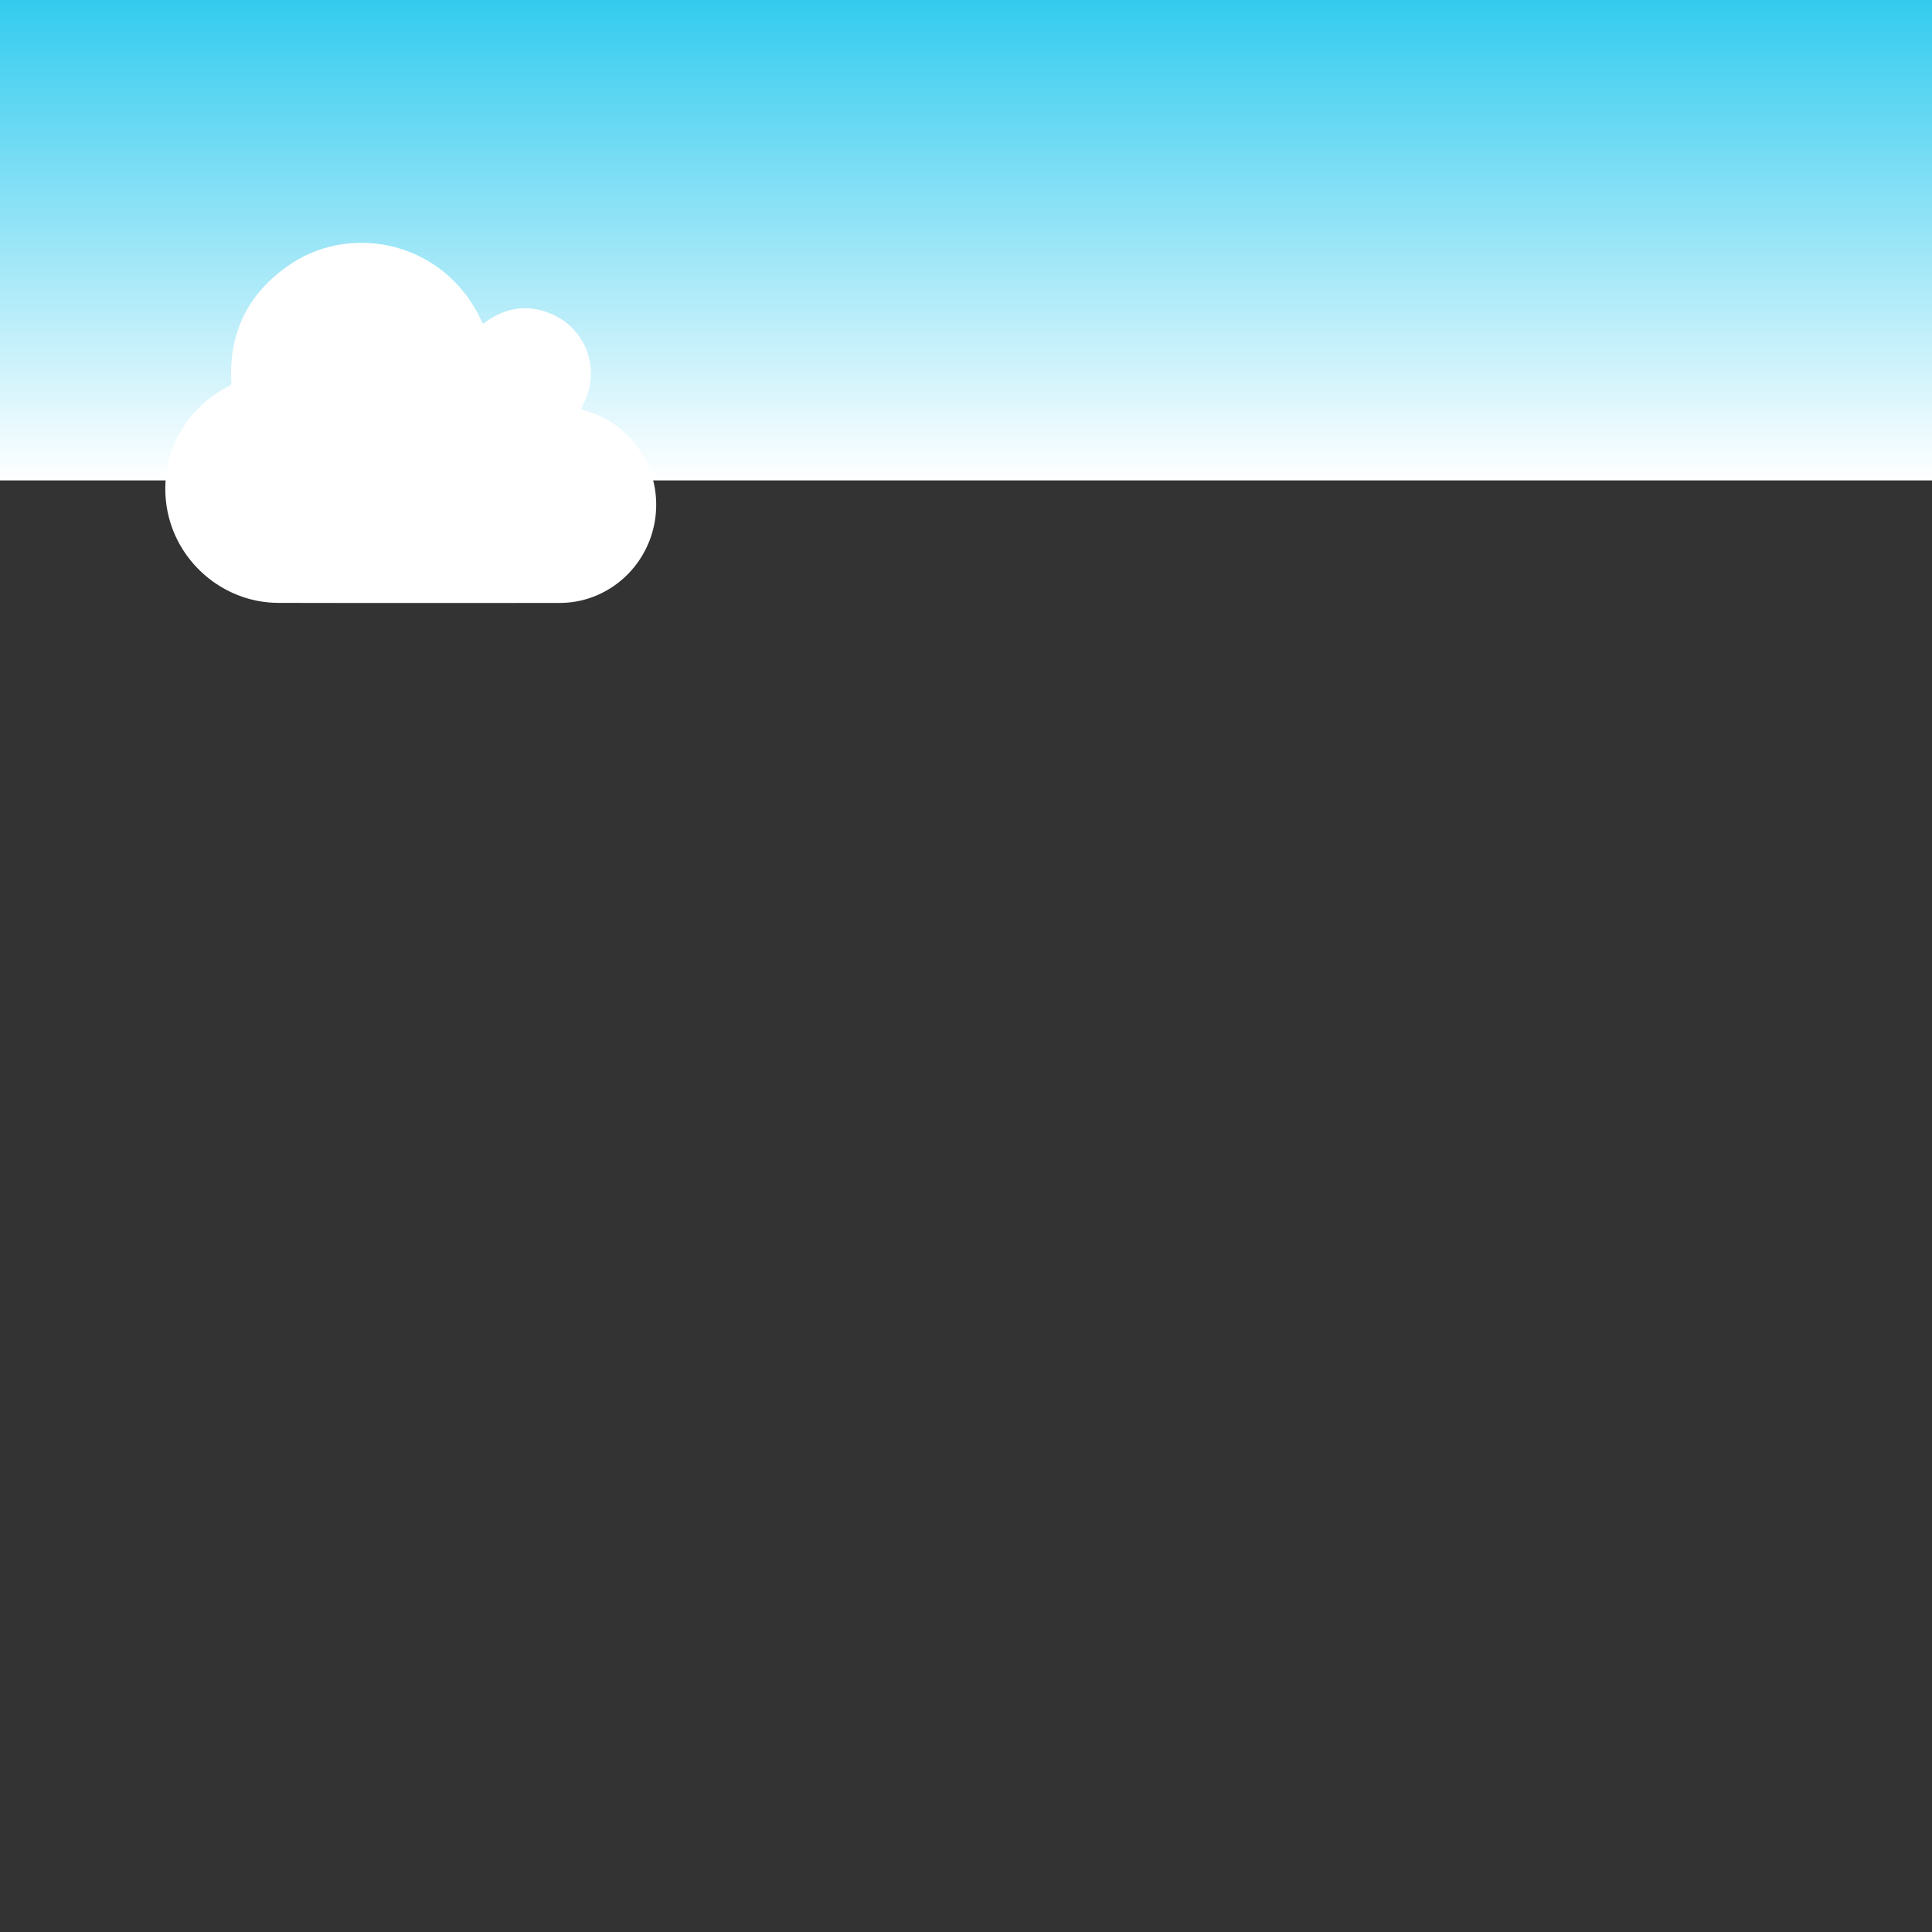 <svg version="1.1" xmlns="http://www.w3.org/2000/svg" xmlns:xlink="http://www.w3.org/1999/xlink" x="0px" y="0px"
	viewBox="0 0 1984.25 1984.25" enable-background="new 0 0 1984.25 1984.25"
	 xml:space="preserve">
	 

<rect x="0" y="0" width="1984.25" height="1984.25" fill="#333333" stroke="none"/>
	 

<devs>
	<style type="text/css">
		
		#lucht {
			-webkit-animation: zoomIn 1s linear forwards;
		}
		
		#wolk {
			-webkit-animation: Float 10s linear forwards;
		}
		
		
		@keyframes zoomIn {
		  from {
		    opacity: 0;
		  }		
		  50% {
		    opacity: 1;
		  }
		}
		
		@keyframes Float {
		  from { transform: translateX(350%) translateZ(0); }
		  to { transform: translateX(-150%) translateZ(0); }
		}
		


	</style>

</devs>
	 
	 
	 
<g id="lucht">
	<linearGradient id="SVGID_1_" gradientUnits="userSpaceOnUse" x1="992.125" y1="493.395" x2="992.125" y2="0">
		<stop  offset="0" style="stop-color:#FFFFFF"/>
		<stop  offset="1" style="stop-color:#33CBEF"/>
	</linearGradient>
	<rect fill-rule="evenodd" clip-rule="evenodd" fill="url(#SVGID_1_)" width="1984.25" height="493.395"/>
</g>
<g id="wolk">
	<g>
		<path fill-rule="evenodd" clip-rule="evenodd" fill="#FFFFFF" d="M496.211,332.604c22.844-17.624,47.619-21.17,73.507-8.577
			c34.039,16.559,46.934,57.999,29.292,91.141c-2.754,5.173-2.754,5.173,2.77,6.774c42.82,12.415,72.15,51.584,72.174,96.382
			c0.022,45.017-29.365,84.606-72.076,97.08c-9.008,2.631-18.213,3.851-27.598,3.85c-96.162-0.011-192.322,0.17-288.482-0.073
			c-57.08-0.145-106.24-43.078-114.701-99.408c-7.566-50.377,17.538-99.275,62.999-122.587c2.192-1.124,3.625-1.962,3.464-5.059
			c-2.743-52.572,18.886-93.318,62.277-121.787c62.538-41.029,156.179-21.811,193.906,57.62
			C494.512,329.58,494.85,331.444,496.211,332.604z"/>
	</g>
</g>
</svg>
